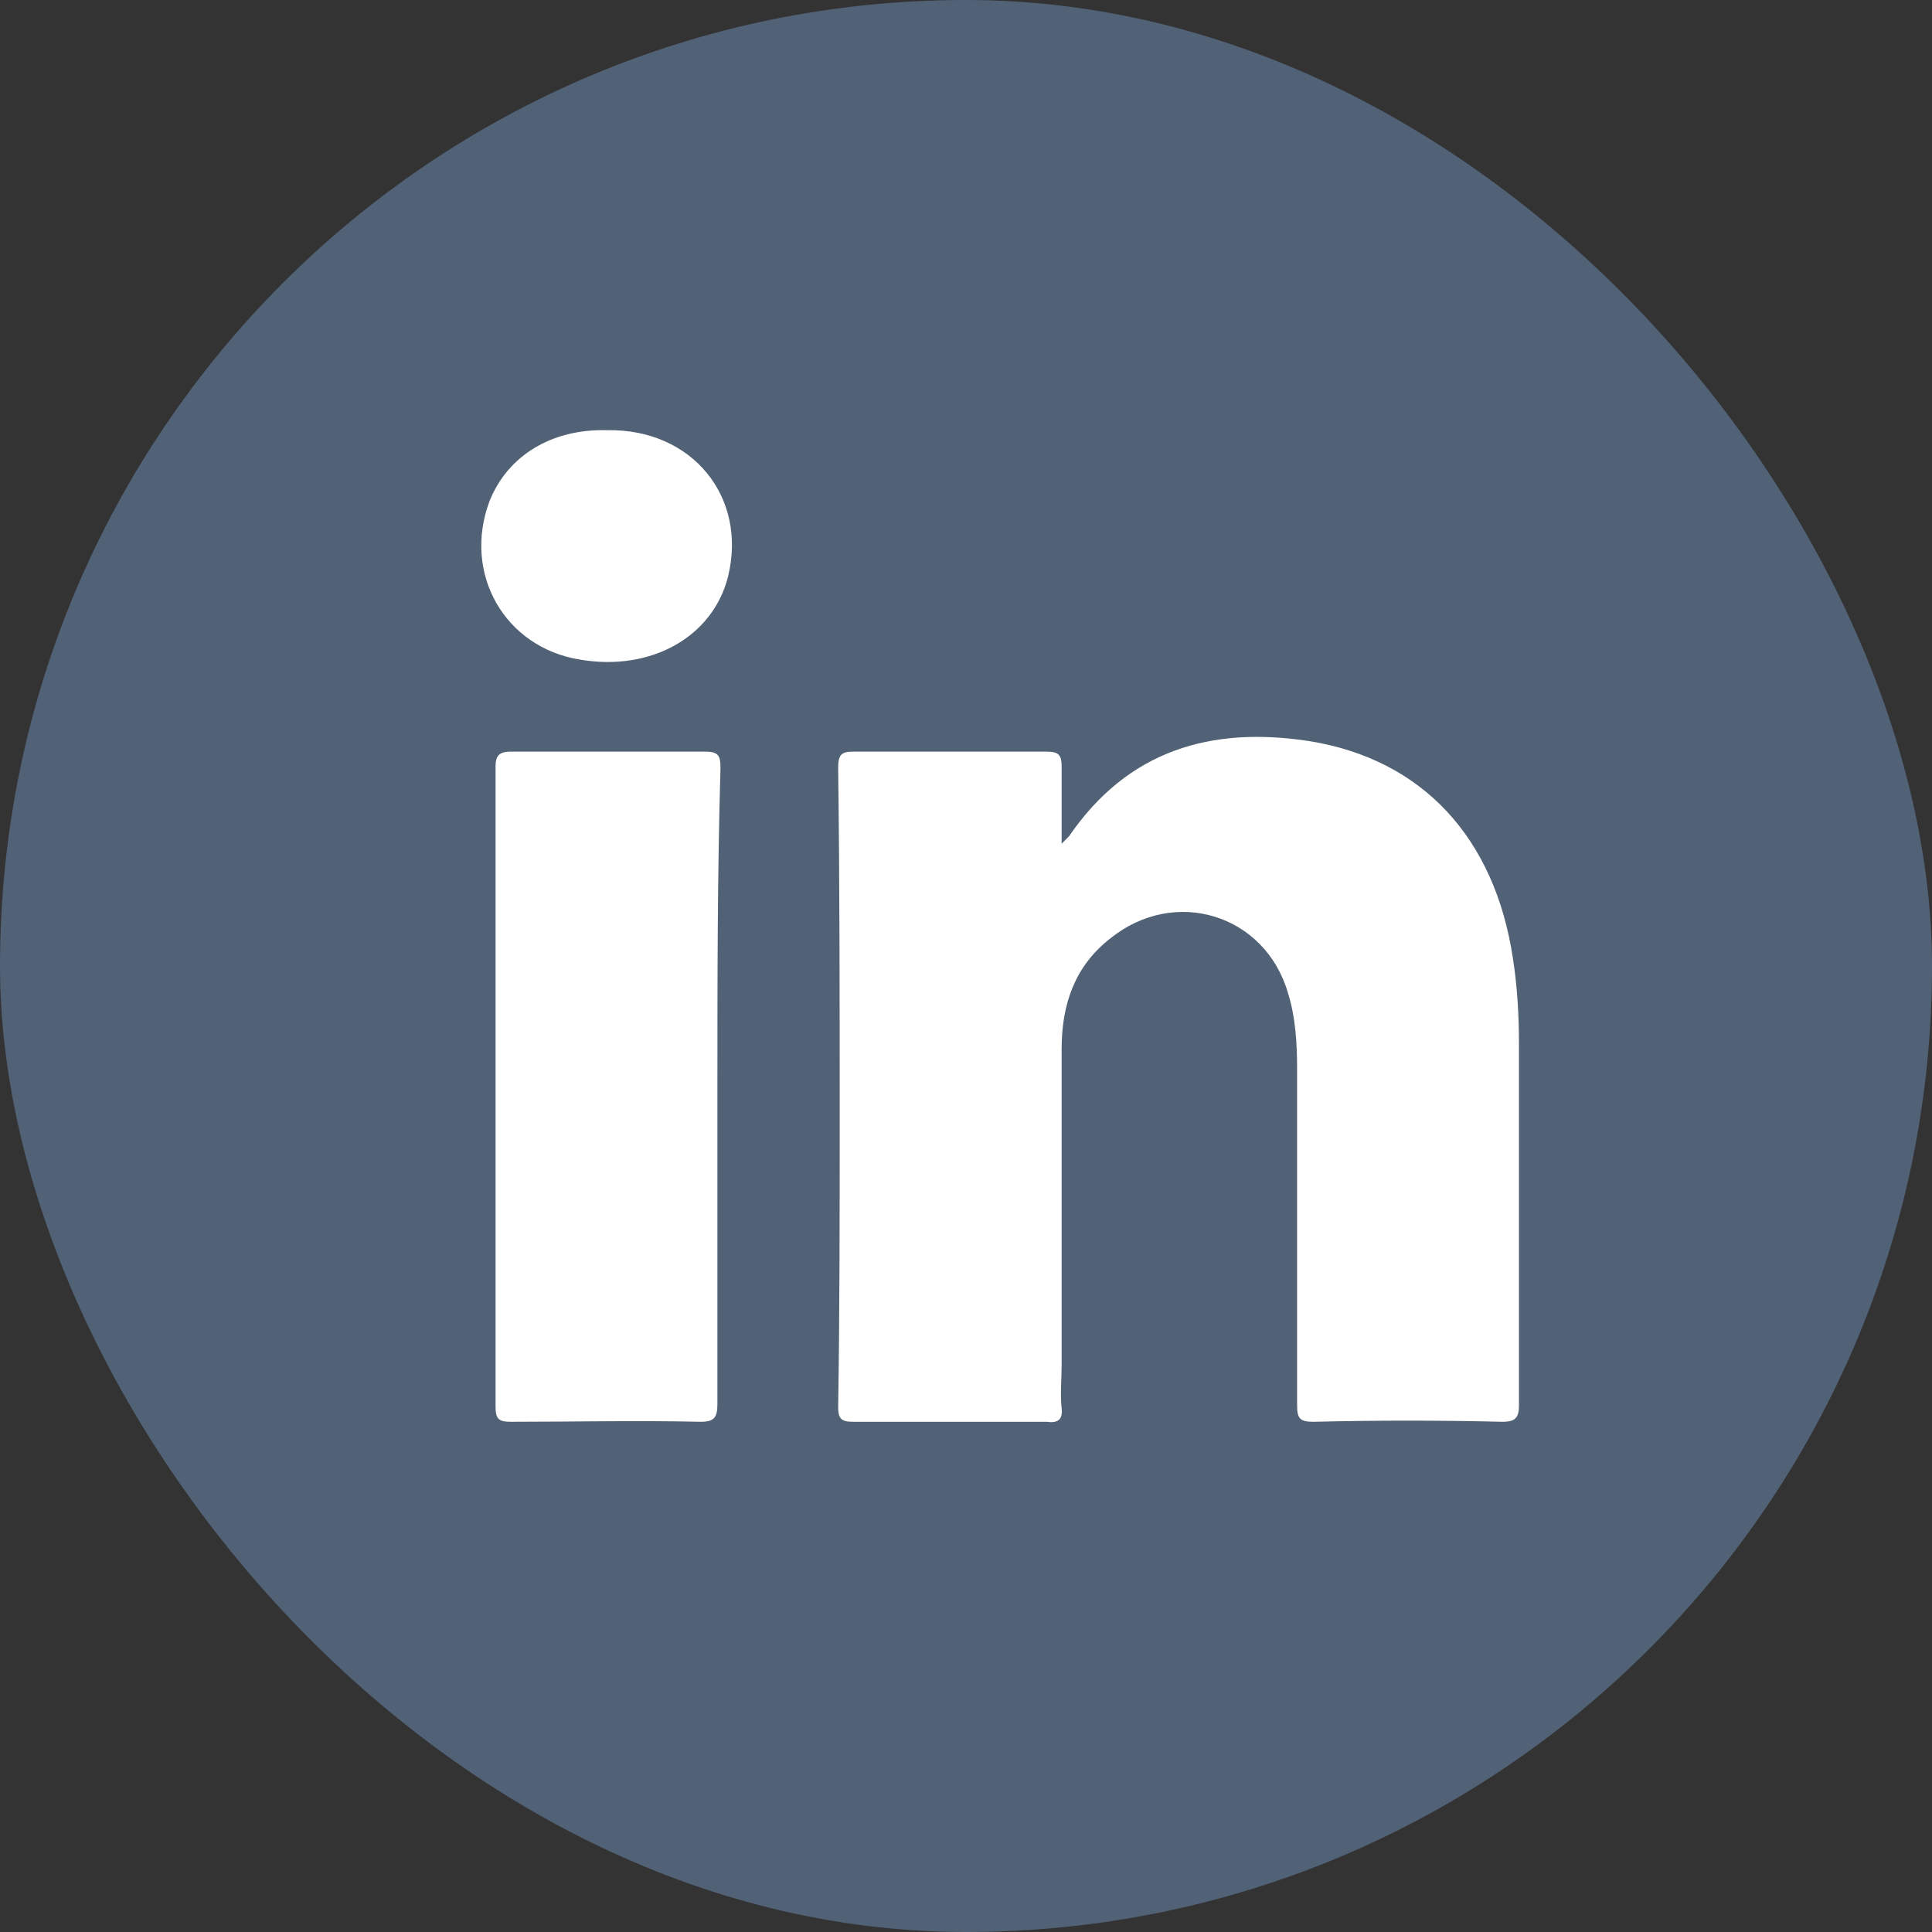 <svg width="24" height="24" viewBox="0 0 24 24" fill="none" xmlns="http://www.w3.org/2000/svg">
<rect x="0" y="0" width="24" height="24" fill="#333333" stroke="none"/>
<rect width="24" height="24" rx="12" fill="#516176"/>
<path d="M18.663 17.662C17.875 17.643 17.106 17.643 16.319 17.662C16.15 17.662 16.113 17.625 16.113 17.456C16.113 16.069 16.113 14.662 16.113 13.275C16.113 12.956 16.094 12.637 16 12.337C15.719 11.362 14.594 11.006 13.787 11.662C13.356 12 13.188 12.469 13.188 13.031C13.188 14.344 13.188 15.656 13.188 16.968C13.188 17.137 13.169 17.306 13.188 17.494C13.206 17.643 13.131 17.681 13 17.662C12.194 17.662 11.406 17.662 10.6 17.662C10.45 17.662 10.412 17.625 10.412 17.475C10.431 16.294 10.431 15.112 10.431 13.912C10.431 12.45 10.431 10.987 10.412 9.544C10.412 9.375 10.45 9.337 10.6 9.337C11.406 9.337 12.194 9.337 13 9.337C13.15 9.337 13.188 9.375 13.188 9.525C13.188 9.825 13.188 10.125 13.188 10.481C13.244 10.425 13.262 10.406 13.281 10.387C14.012 9.319 15.044 9.019 16.262 9.206C17.669 9.431 18.569 10.406 18.794 11.906C18.85 12.262 18.869 12.618 18.869 12.975C18.869 14.475 18.869 15.956 18.869 17.456C18.869 17.606 18.831 17.662 18.663 17.662Z" fill="white"/>
<path d="M8.912 13.5C8.912 14.812 8.912 16.125 8.912 17.437C8.912 17.606 8.875 17.662 8.706 17.662C7.919 17.644 7.131 17.662 6.344 17.662C6.194 17.662 6.156 17.625 6.156 17.475C6.156 14.831 6.156 12.169 6.156 9.525C6.156 9.394 6.194 9.337 6.344 9.337C7.15 9.337 7.956 9.337 8.762 9.337C8.931 9.337 8.95 9.394 8.95 9.544C8.912 10.856 8.912 12.169 8.912 13.5Z" fill="white"/>
<path d="M9.044 7.162C8.856 7.912 8.087 8.344 7.206 8.194C6.269 8.044 5.744 7.125 6.081 6.225C6.306 5.662 6.85 5.325 7.544 5.344C8.594 5.325 9.287 6.169 9.044 7.162Z" fill="white"/>
</svg>
